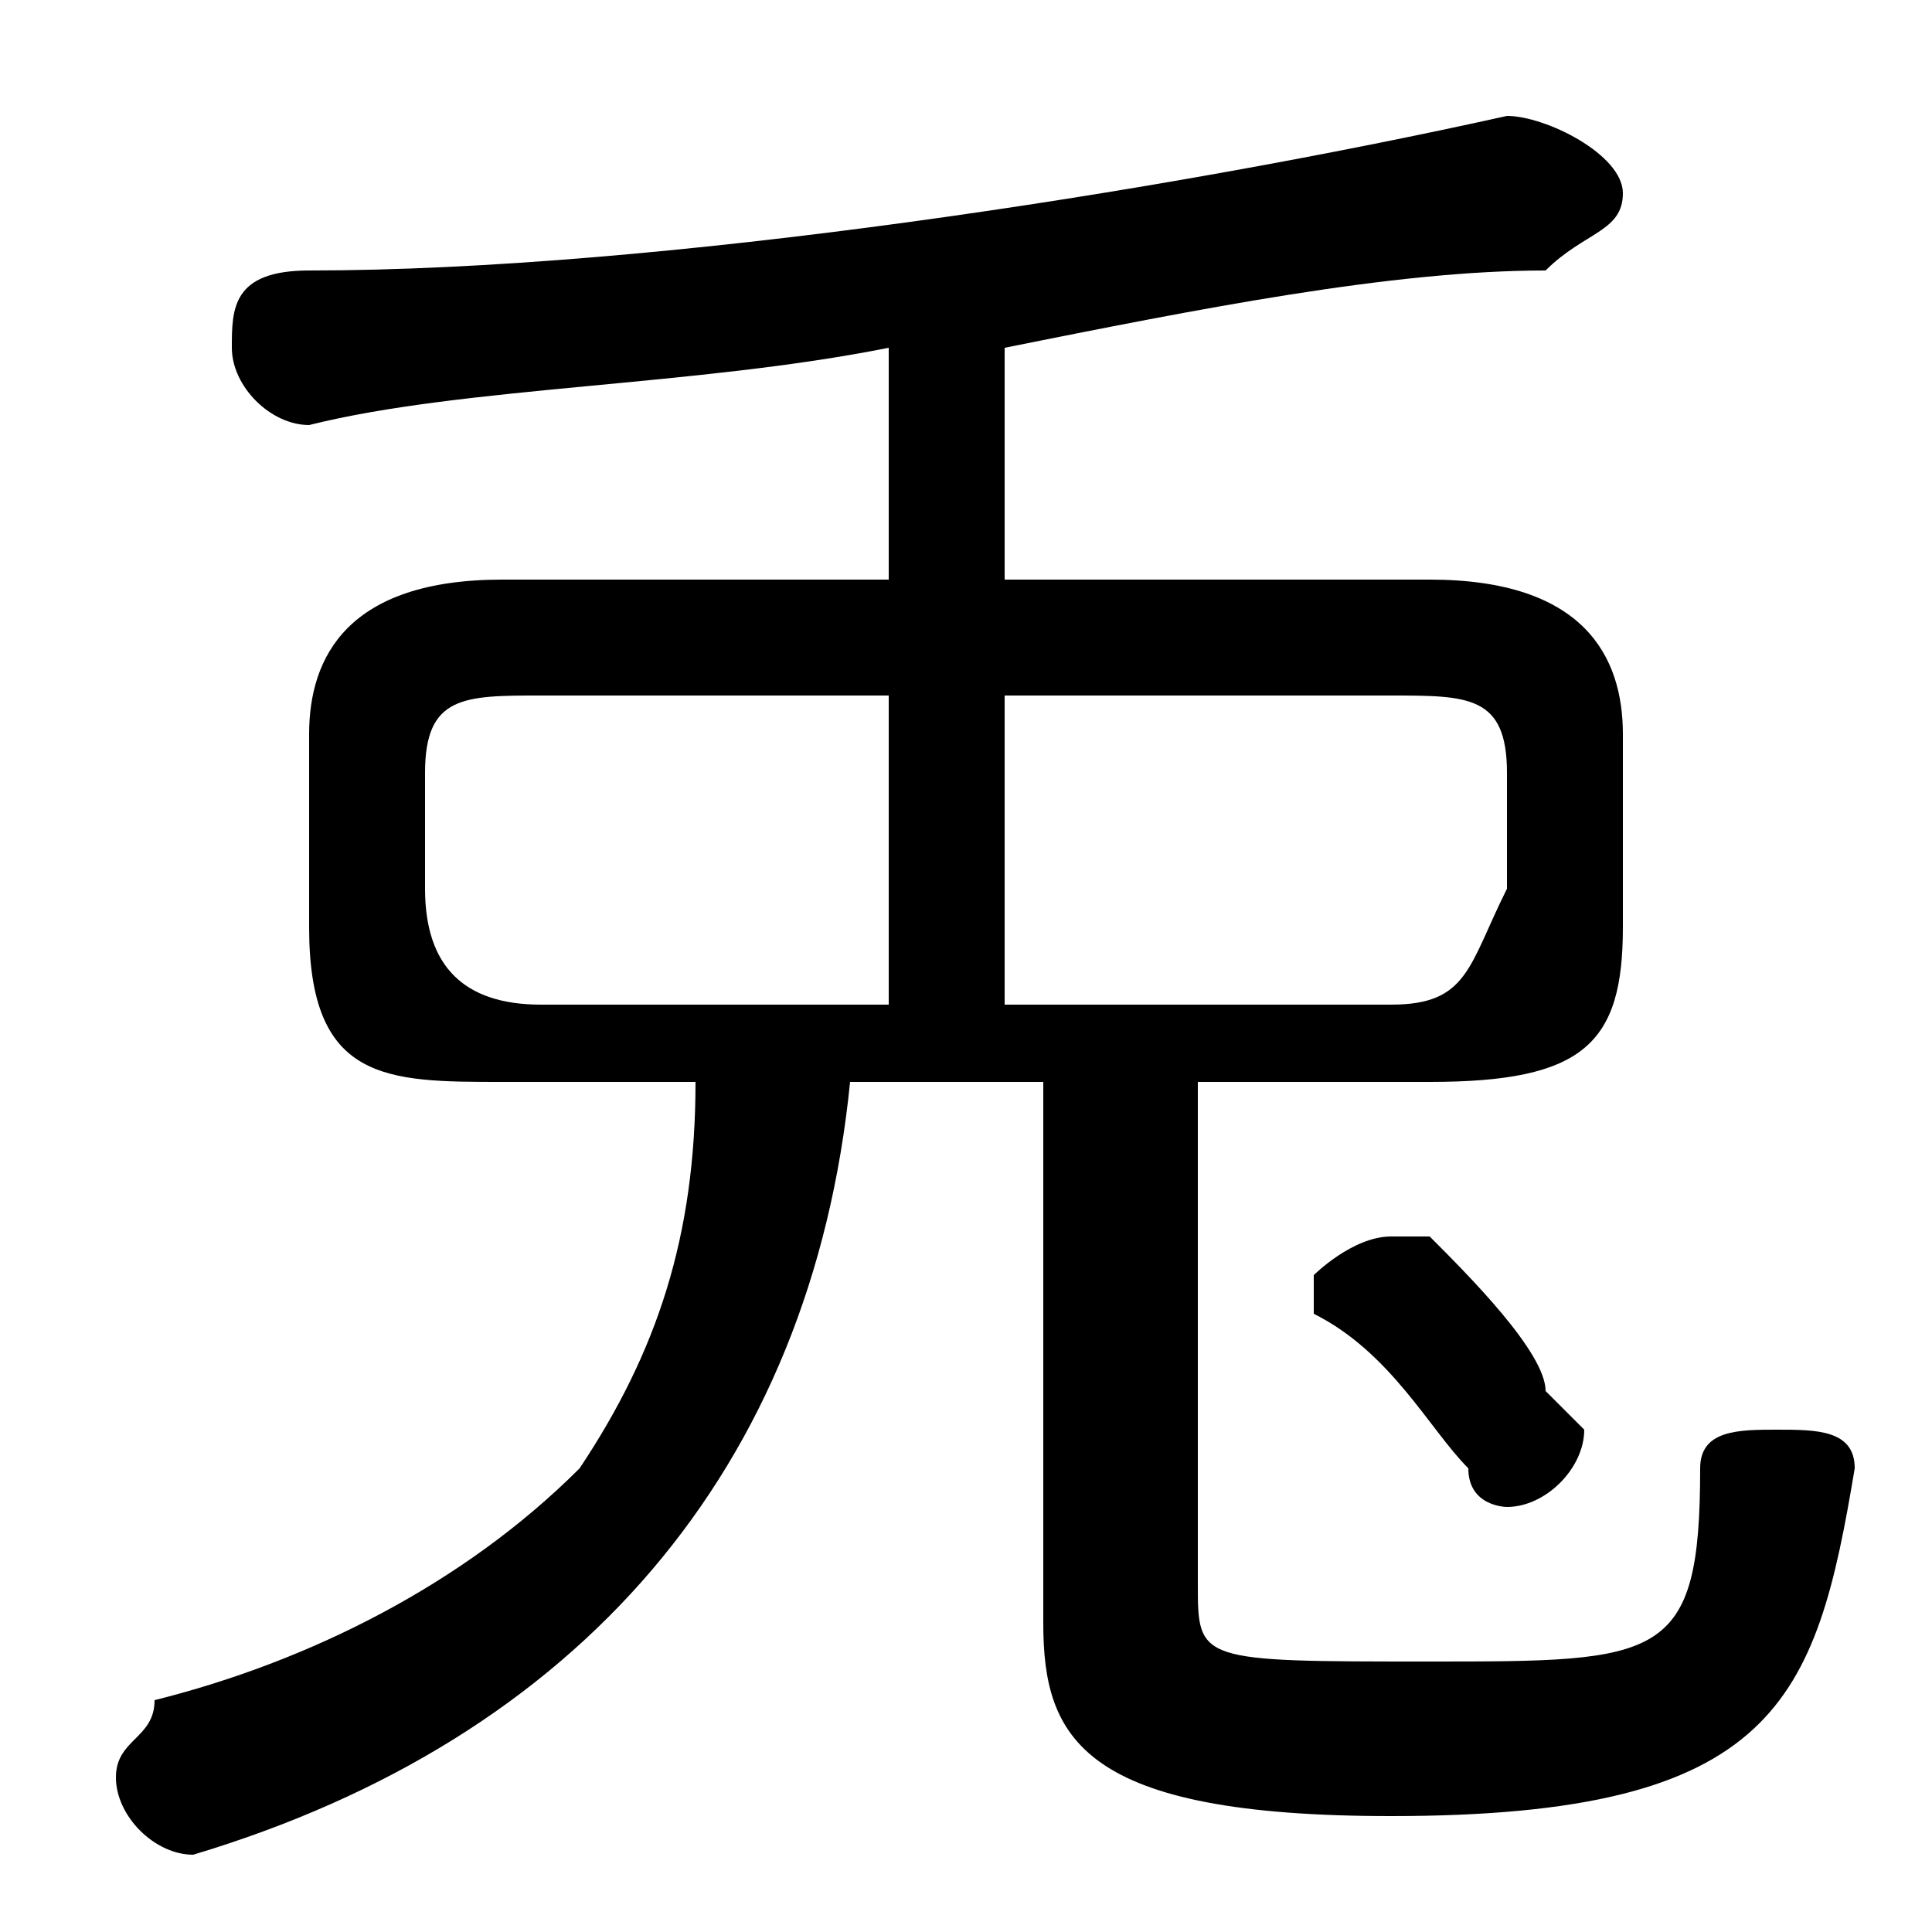 <svg xmlns="http://www.w3.org/2000/svg" viewBox="0 -44.0 50.0 50.0">
    <rect x="0" y="-44.0" width="50.0" height="50.0" fill="#808080" stroke="none"/>
    <g transform="scale(1, -1)">
        <!-- ボディの枠 -->
        <rect x="0" y="-6.0" width="50.0" height="50.0"
            stroke="white" fill="white"/>
        <!-- グリフ座標系の原点 -->
        <circle cx="0" cy="0" r="5" fill="white"/>
        <!-- グリフのアウトライン -->
        <g style="fill:black;stroke:#000000;stroke-width:0;stroke-linecap:round;stroke-linejoin:round;">
        <path d="M 18.0 16.0 C 18.0 12.0 17.0 9.0 15.0 6.0 C 12.0 3.0 8.0 1.0 4.0 -0.0 C 4.0 -1.0 3.0 -1.0 3.0 -2.0 C 3.0 -3.0 4.0 -4.0 5.0 -4.0 C 5.0 -4.0 5.0 -4.0 5.0 -4.0 C 15.0 -1.0 21.0 6.0 22.0 16.0 L 27.0 16.0 L 27.0 2.0 C 27.0 -1.0 28.0 -3.0 36.0 -3.0 C 46.0 -3.0 47.0 -0.0 48.0 6.0 C 48.0 7.0 47.0 7.0 46.0 7.0 C 45.0 7.0 44.0 7.0 44.0 6.0 C 44.0 1.0 43.0 1.0 37.0 1.0 C 31.0 1.0 31.0 1.0 31.0 3.0 L 31.0 16.0 L 37.0 16.0 C 41.0 16.0 42.0 17.0 42.0 20.0 L 42.0 25.0 C 42.0 27.0 41.0 29.0 37.0 29.0 L 26.0 29.0 L 26.0 35.0 C 31.0 36.0 36.0 37.0 40.0 37.0 C 41.0 38.0 42.0 38.0 42.0 39.0 C 42.0 40.0 40.0 41.0 39.0 41.0 C 30.0 39.0 17.0 37.0 8.0 37.0 C 6.0 37.0 6.0 36.0 6.0 35.0 C 6.0 34.0 7.0 33.0 8.0 33.0 C 12.0 34.0 18.0 34.0 23.0 35.0 L 23.0 29.0 L 13.0 29.0 C 9.0 29.0 8.0 27.0 8.0 25.0 L 8.0 20.0 C 8.0 16.0 10.0 16.0 13.0 16.0 Z M 14.0 18.0 C 12.0 18.0 11.0 19.0 11.0 21.0 L 11.0 24.0 C 11.0 26.0 12.0 26.0 14.0 26.0 L 23.0 26.0 L 23.0 18.0 Z M 26.0 18.0 L 26.0 26.0 L 36.0 26.0 C 38.0 26.0 39.0 26.0 39.0 24.0 L 39.0 21.0 C 38.0 19.0 38.0 18.0 36.0 18.0 Z M 37.0 12.0 C 36.0 12.0 36.0 12.0 36.0 12.0 C 35.0 12.0 34.0 11.0 34.0 11.0 C 34.0 10.0 34.0 10.0 34.0 10.0 C 36.0 9.0 37.0 7.0 38.0 6.0 C 38.0 5.0 39.0 5.0 39.0 5.0 C 40.0 5.0 41.0 6.0 41.0 7.0 C 41.0 7.0 41.0 7.0 40.0 8.0 C 40.0 9.0 38.0 11.0 37.0 12.0 Z"/>
    </g>
    </g>
</svg>
